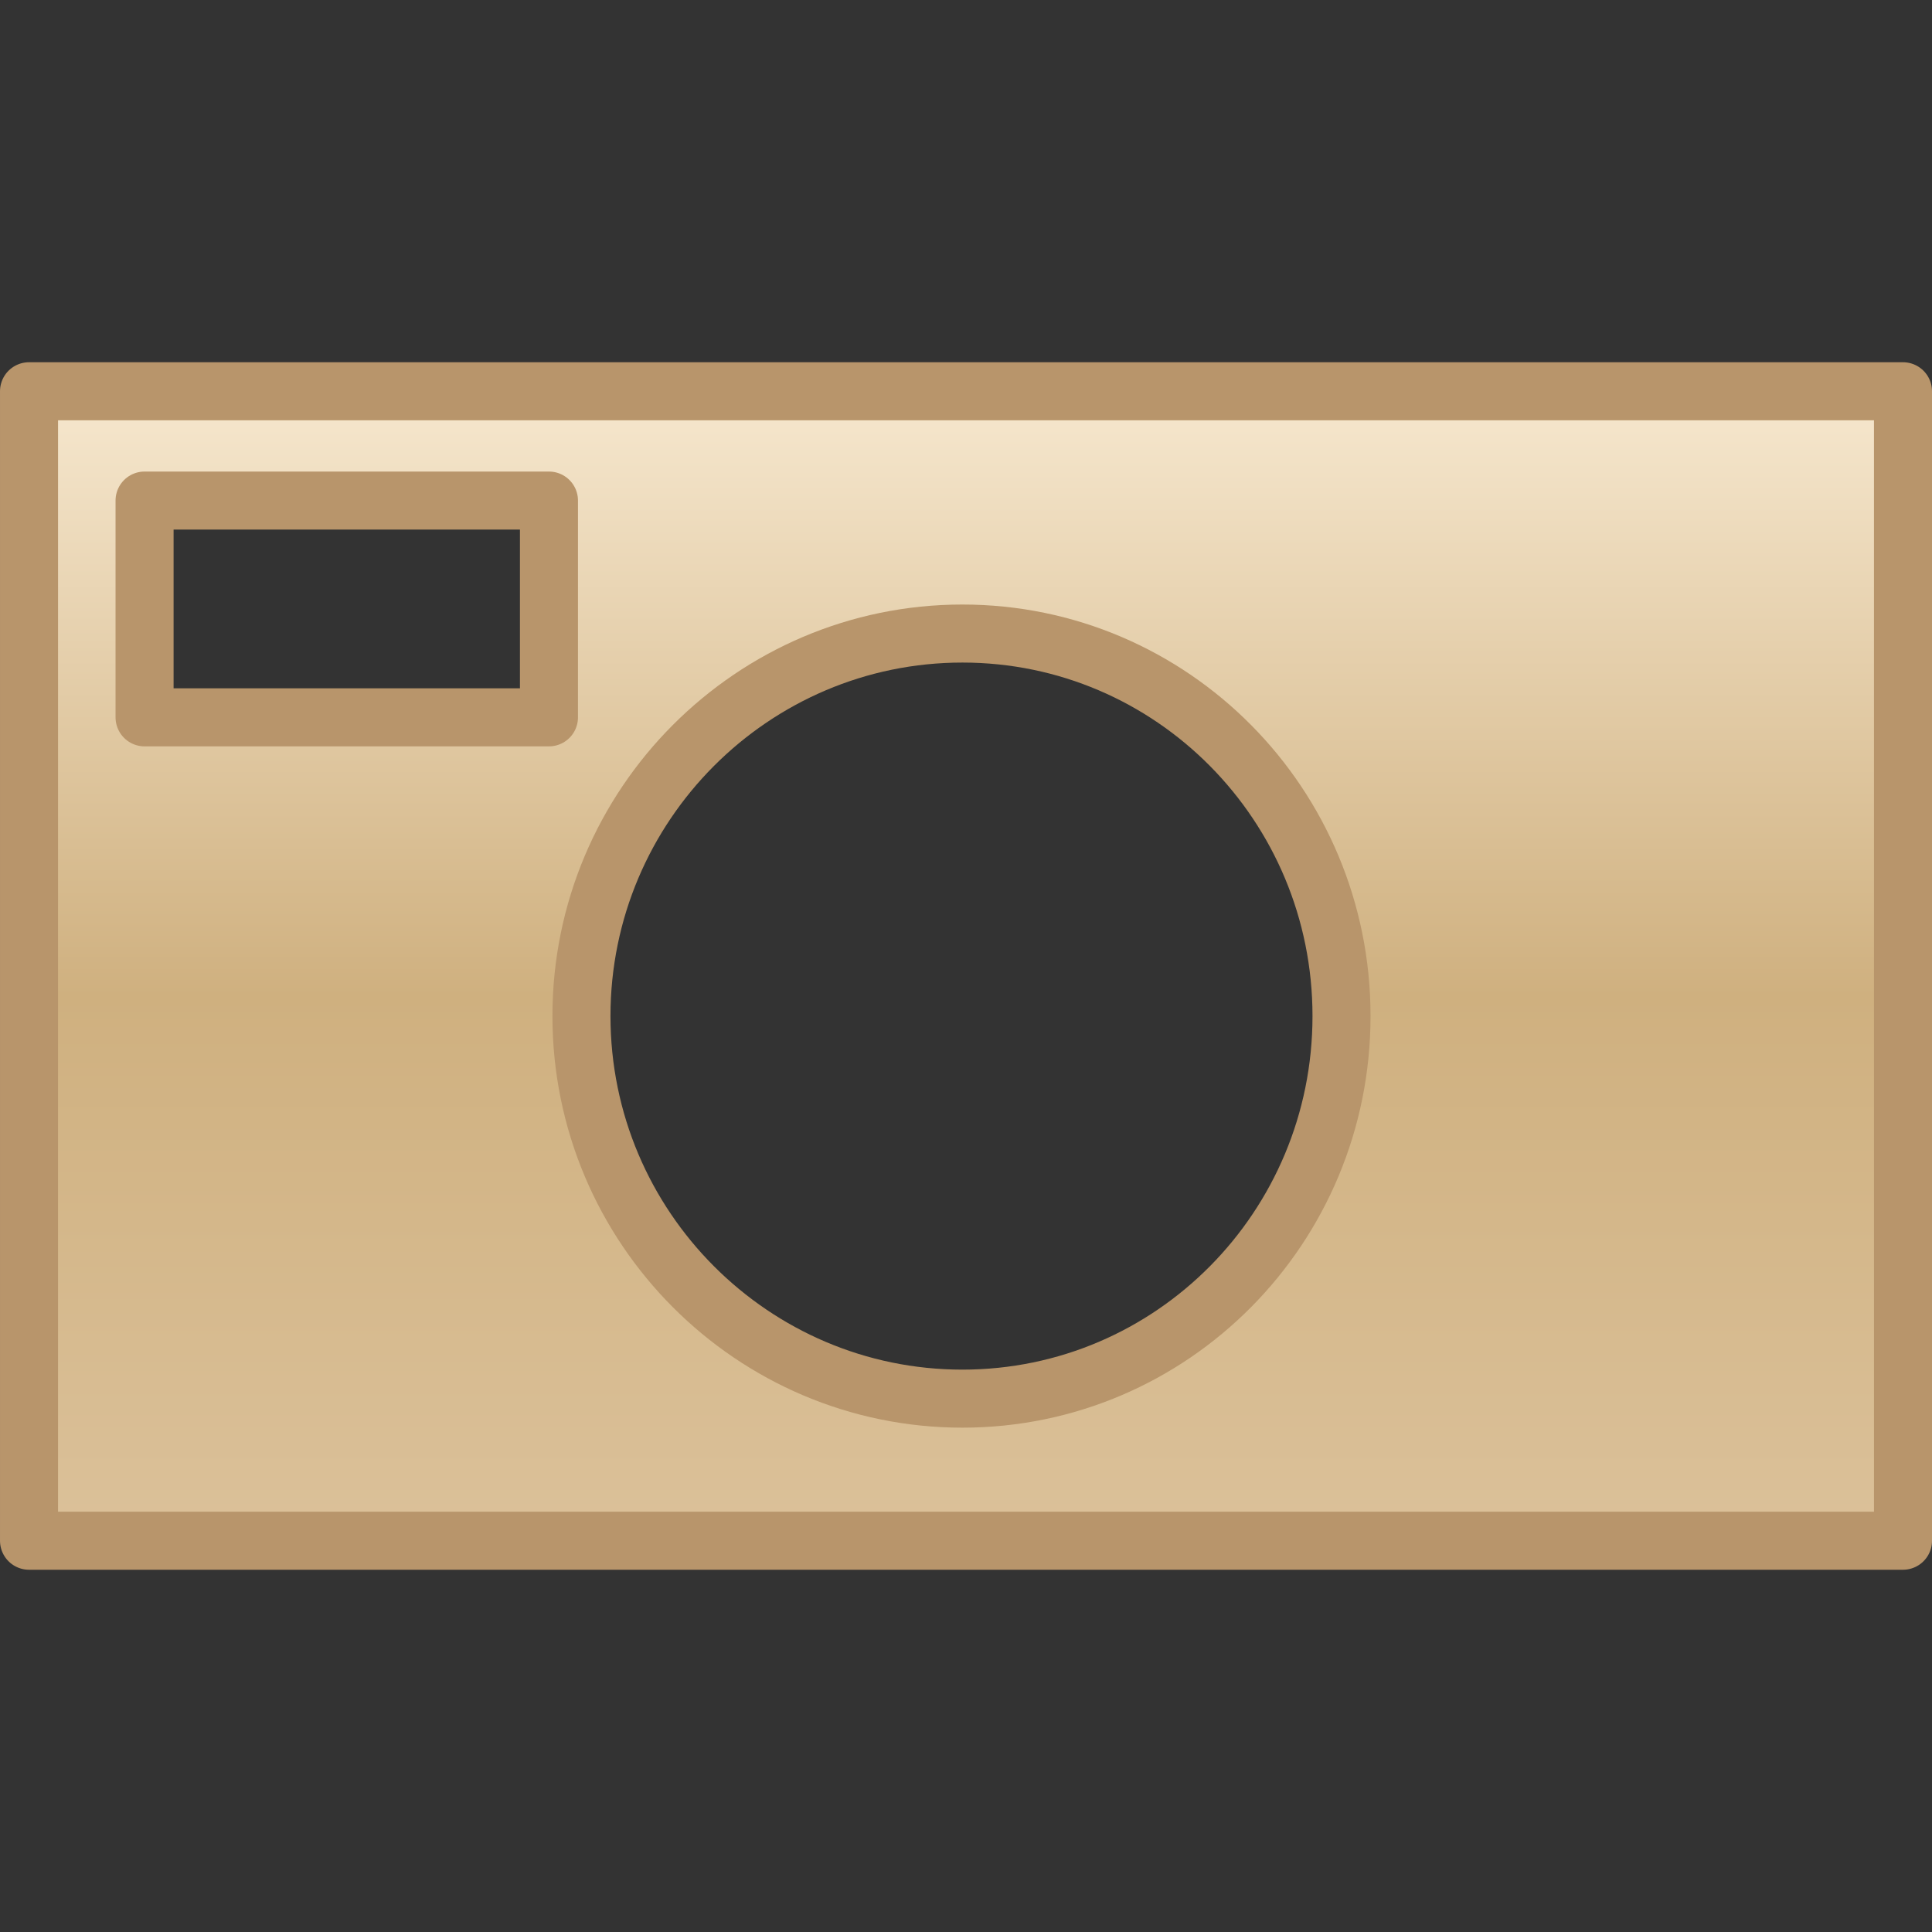 <?xml version="1.0" encoding="UTF-8" standalone="no"?>
<!-- Created with Inkscape (http://www.inkscape.org/) -->
<svg
   xmlns:dc="http://purl.org/dc/elements/1.1/"
   xmlns:cc="http://creativecommons.org/ns#"
   xmlns:rdf="http://www.w3.org/1999/02/22-rdf-syntax-ns#"
   xmlns:svg="http://www.w3.org/2000/svg"
   xmlns="http://www.w3.org/2000/svg"
   xmlns:xlink="http://www.w3.org/1999/xlink"
   xmlns:sodipodi="http://sodipodi.sourceforge.net/DTD/sodipodi-0.dtd"
   xmlns:inkscape="http://www.inkscape.org/namespaces/inkscape"
   width="128"
   height="128"
   id="svg2383"
   sodipodi:version="0.32"
   inkscape:version="0.46"
   sodipodi:docname="gnome-screenshot.svg"
   inkscape:output_extension="org.inkscape.output.svg.inkscape"
   version="1.0">
  <rect width="100%" height="100%" fill="#333333" stroke="none"/>
  <defs
     id="defs2385">
    <linearGradient
       id="linearGradient7101">
      <stop
         style="stop-color:#f8ead2;stop-opacity:1;"
         offset="0"
         id="stop7103" />
      <stop
         id="stop7171"
         offset="0.525"
         style="stop-color:#cfb07f;stop-opacity:1;" />
      <stop
         style="stop-color:#dcc29b;stop-opacity:1;"
         offset="1"
         id="stop7105" />
    </linearGradient>
    <linearGradient
       inkscape:collect="always"
       xlink:href="#linearGradient7101"
       id="linearGradient3178"
       x1="26.219"
       y1="17.062"
       x2="26.219"
       y2="37.781"
       gradientUnits="userSpaceOnUse"
       gradientTransform="matrix(3.828,0,0,3.862,-42.412,-34.483)" />
  </defs>
  <sodipodi:namedview
     id="base"
     pagecolor="#ffffff"
     bordercolor="#666666"
     borderopacity="1.0"
     inkscape:pageopacity="0.0"
     inkscape:pageshadow="2"
     inkscape:zoom="3.5"
     inkscape:cx="101.81815"
     inkscape:cy="2.7404148"
     inkscape:current-layer="layer1"
     showgrid="true"
     inkscape:grid-bbox="true"
     inkscape:document-units="px"
     inkscape:window-width="1280"
     inkscape:window-height="956"
     inkscape:window-x="0"
     inkscape:window-y="46"
     inkscape:showpageshadow="false"
     showborder="true"
     showguides="true"
     inkscape:guide-bbox="true" />
  <g
     id="layer1"
     inkscape:label="Layer 1"
     inkscape:groupmode="layer"
     transform="translate(6.059,-7.422)">
    <path
       style="opacity:1;fill:url(#linearGradient3178);fill-opacity:1;fill-rule:evenodd;stroke:#b8956b;stroke-width:3.845;stroke-linecap:round;stroke-linejoin:round;stroke-miterlimit:4;stroke-dasharray:none;stroke-opacity:1"
       d="M -4.136,33.344 L -4.136,109.499 L 120.019,109.499 L 120.019,33.344 L -4.136,33.344 z M 3.519,40.586 L 30.311,40.586 L 30.311,54.948 L 3.519,54.948 L 3.519,40.586 z M 57.702,49.396 C 71.586,49.396 82.82,60.731 82.82,74.741 C 82.82,88.75 71.586,100.086 57.702,100.086 C 43.818,100.086 32.464,88.75 32.464,74.741 C 32.464,60.731 43.818,49.396 57.702,49.396 z"
       id="rect2393" />
  </g>
</svg>
